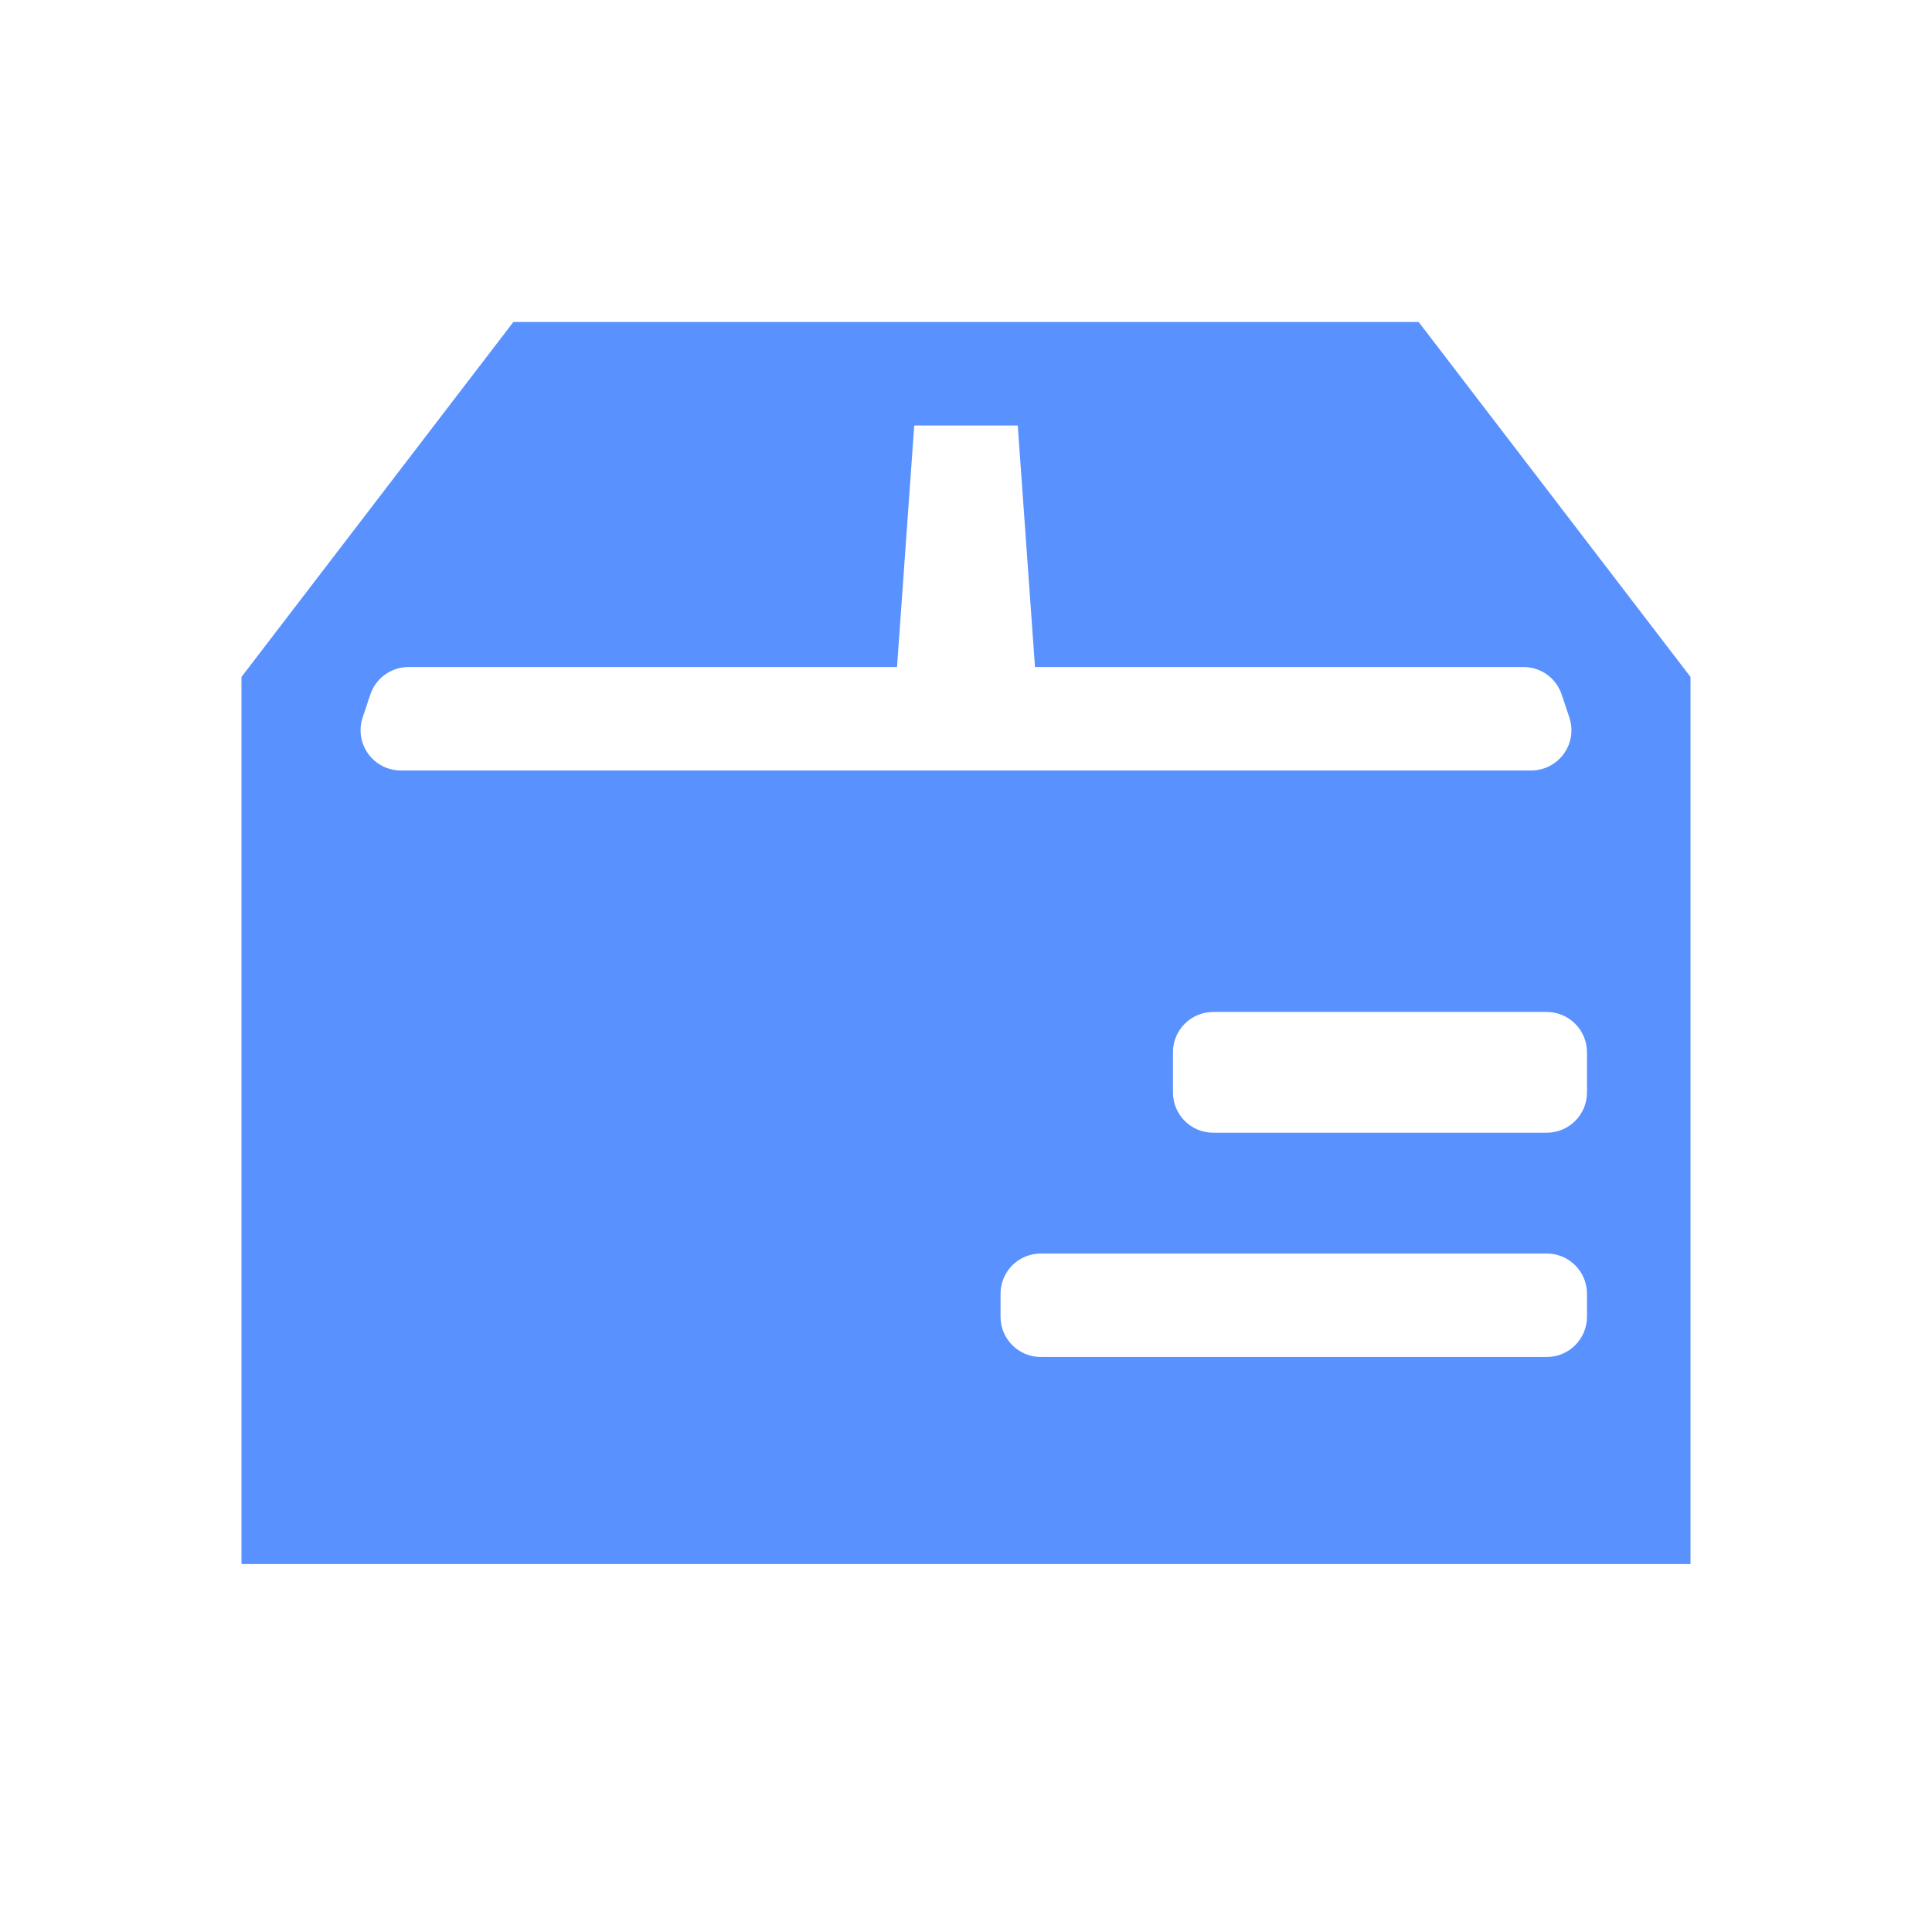 <svg width="24" height="24" viewBox="0 0 24 24" fill="none" xmlns="http://www.w3.org/2000/svg">
<path fill-rule="evenodd" clip-rule="evenodd" d="M17.623 4H6.377L3 8.409V19.429H21V8.409L17.623 4ZM4.6 8.628C4.669 8.423 4.86 8.286 5.075 8.286H18.925C19.141 8.286 19.332 8.423 19.4 8.628L19.495 8.913C19.603 9.237 19.362 9.571 19.021 9.571H4.98C4.638 9.571 4.397 9.237 4.505 8.913L4.6 8.628ZM15.071 12.571C14.795 12.571 14.571 12.795 14.571 13.071V13.571C14.571 13.848 14.795 14.071 15.071 14.071H19.214C19.49 14.071 19.714 13.848 19.714 13.571V13.071C19.714 12.795 19.49 12.571 19.214 12.571H15.071ZM12.429 16.072C12.429 15.795 12.652 15.572 12.929 15.572H19.214C19.491 15.572 19.714 15.795 19.714 16.072V16.357C19.714 16.633 19.491 16.857 19.214 16.857H12.929C12.652 16.857 12.429 16.633 12.429 16.357V16.072ZM12.643 5.286H11.357L11.143 8.286H12.857L12.643 5.286Z" fill="#5991FF"/>
</svg>
